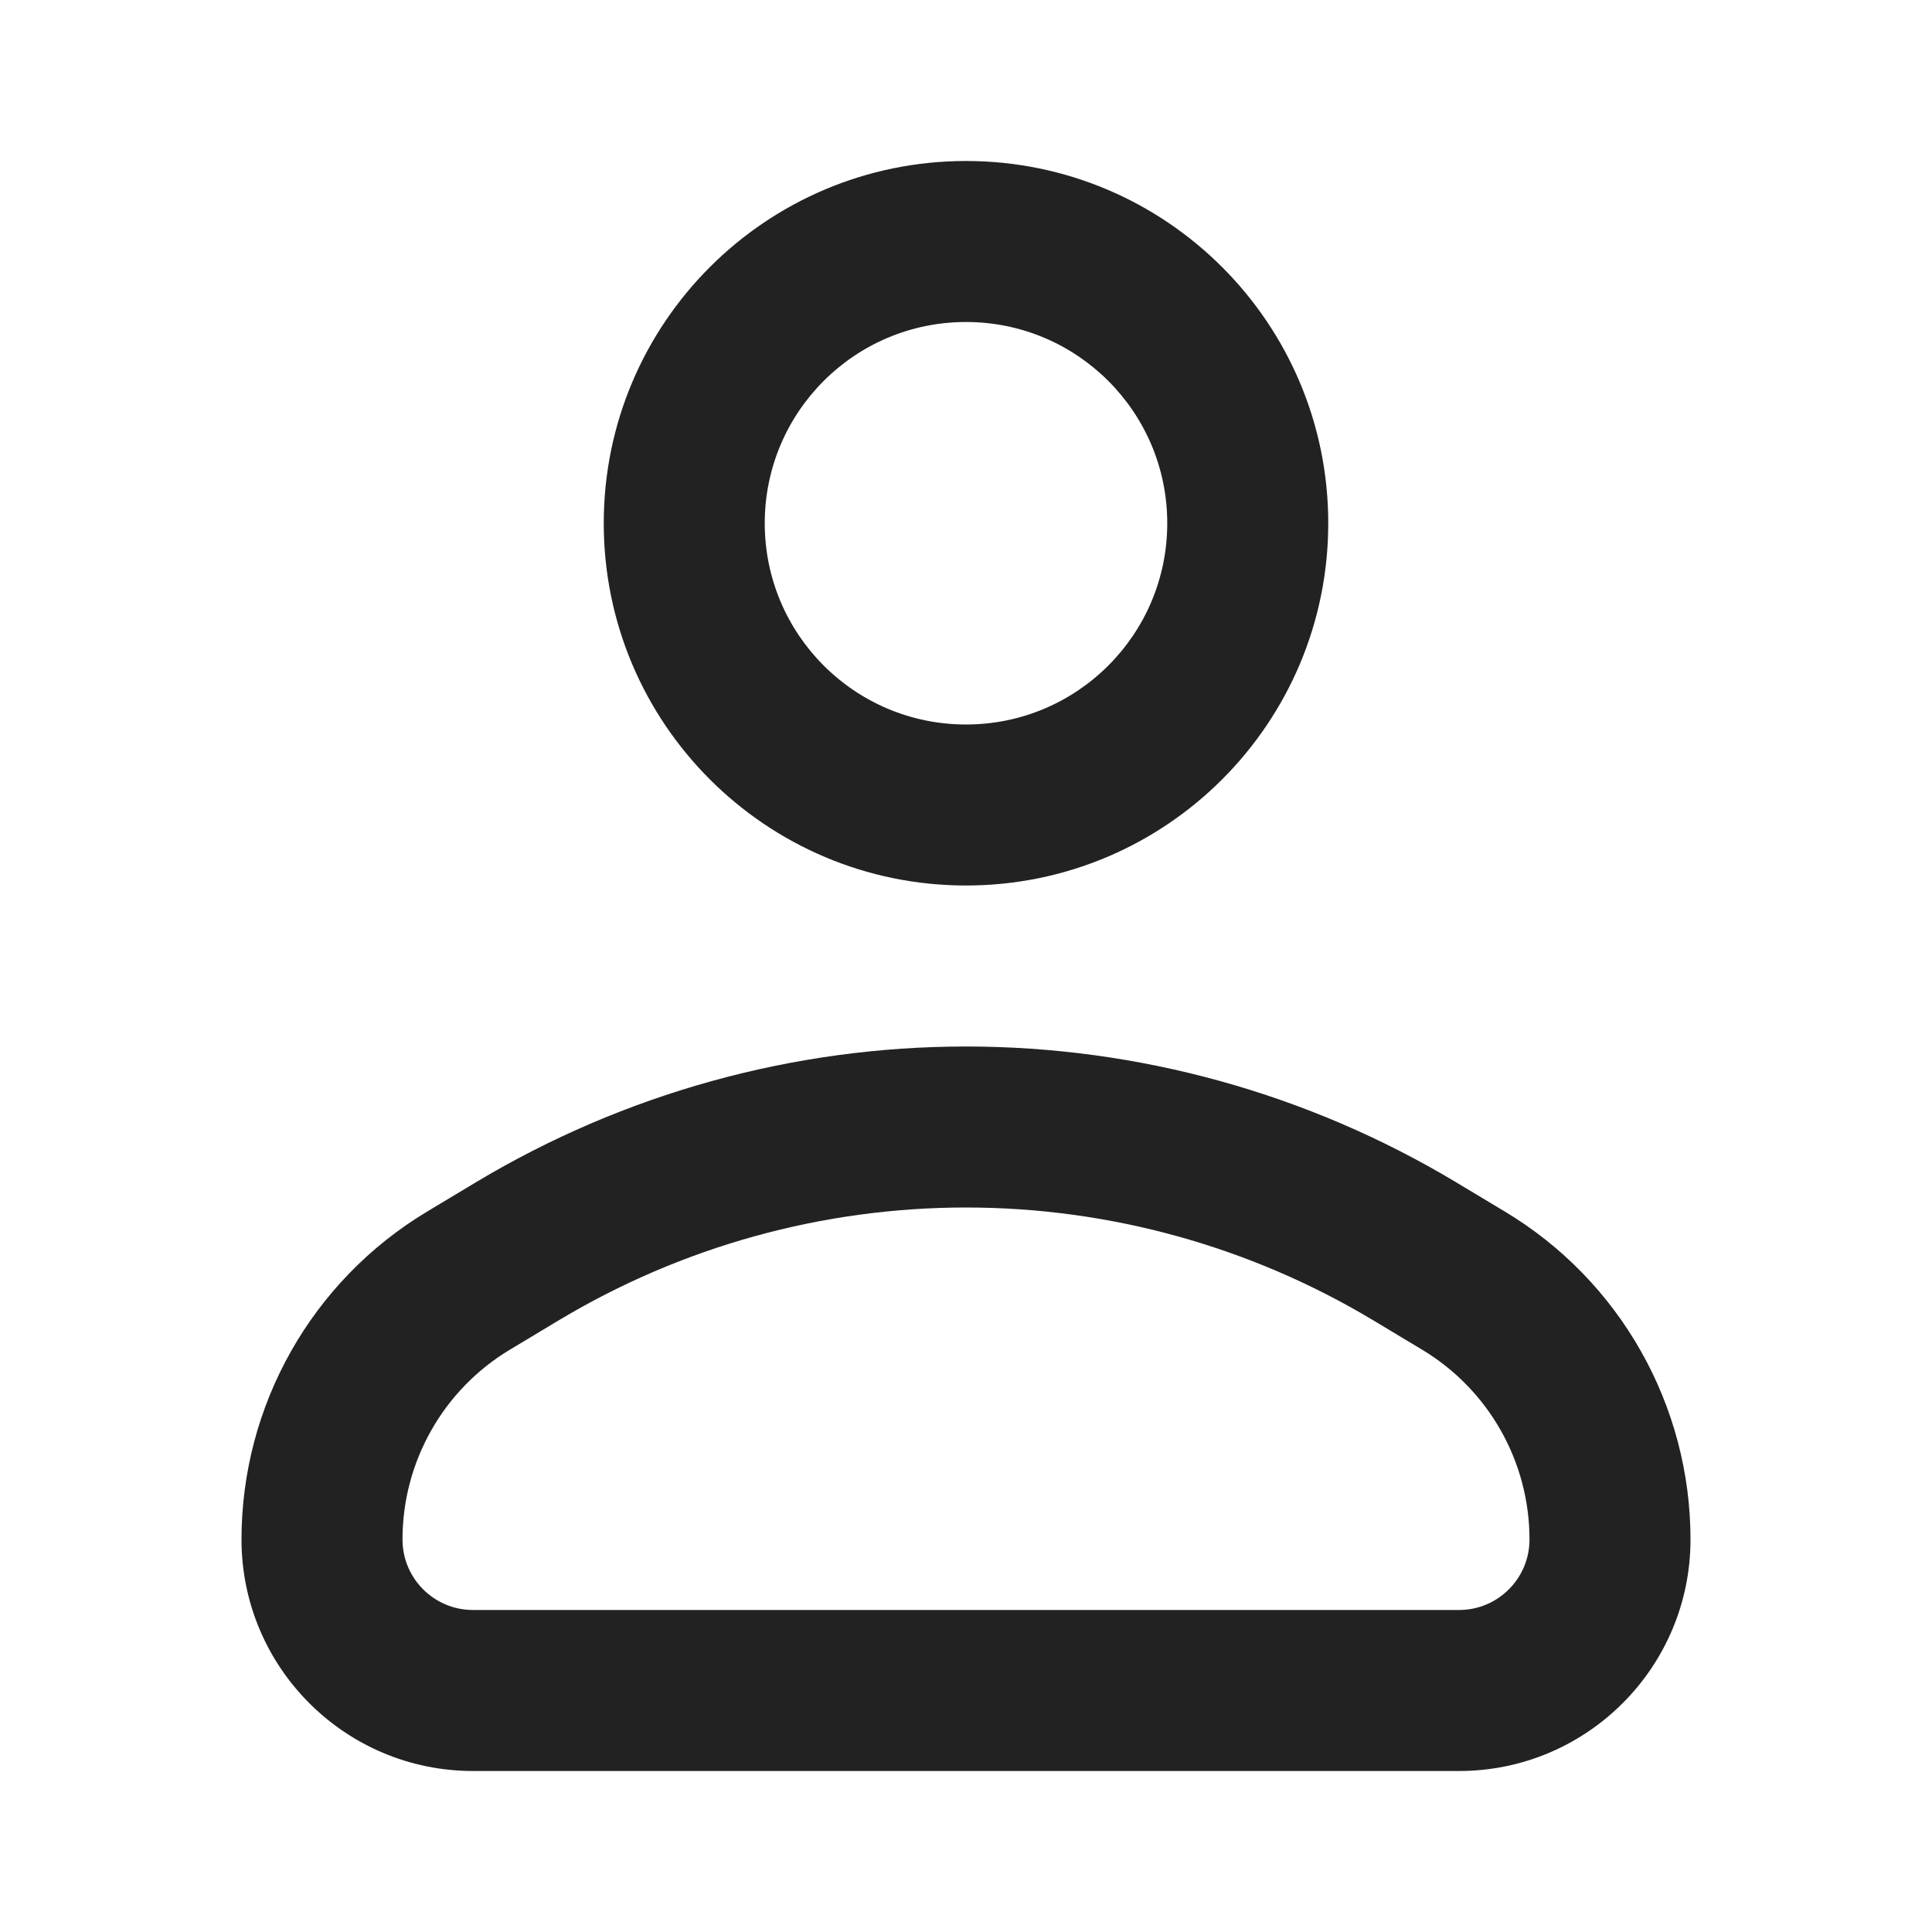 <?xml version="1.0" ?><svg id="user" fill="none" height="24" viewBox="0 0 24 24" width="24" xmlns="http://www.w3.org/2000/svg"><path clip-rule="evenodd" d="M9.5 6.5C9.5 5.119 10.619 4 12 4C13.381 4 14.5 5.119 14.5 6.5C14.5 7.881 13.381 9 12 9C10.619 9 9.5 7.881 9.5 6.5ZM12 2C9.515 2 7.5 4.015 7.5 6.5C7.5 8.985 9.515 11 12 11C14.485 11 16.5 8.985 16.5 6.5C16.5 4.015 14.485 2 12 2ZM6.942 16.401C8.47 15.484 10.218 15 12 15C13.782 15 15.53 15.484 17.058 16.401L17.664 16.765C18.493 17.262 19 18.158 19 19.124C19 19.608 18.608 20 18.124 20H5.876C5.392 20 5 19.608 5 19.124C5 18.158 5.507 17.262 6.336 16.765L6.942 16.401ZM12 13C9.856 13 7.752 13.583 5.913 14.686L5.307 15.05C3.876 15.908 3 17.455 3 19.124C3 20.712 4.288 22 5.876 22H18.124C19.712 22 21 20.712 21 19.124C21 17.455 20.124 15.908 18.693 15.05L18.087 14.686C16.248 13.583 14.144 13 12 13Z" fill="#222222" fill-rule="evenodd"/></svg>
